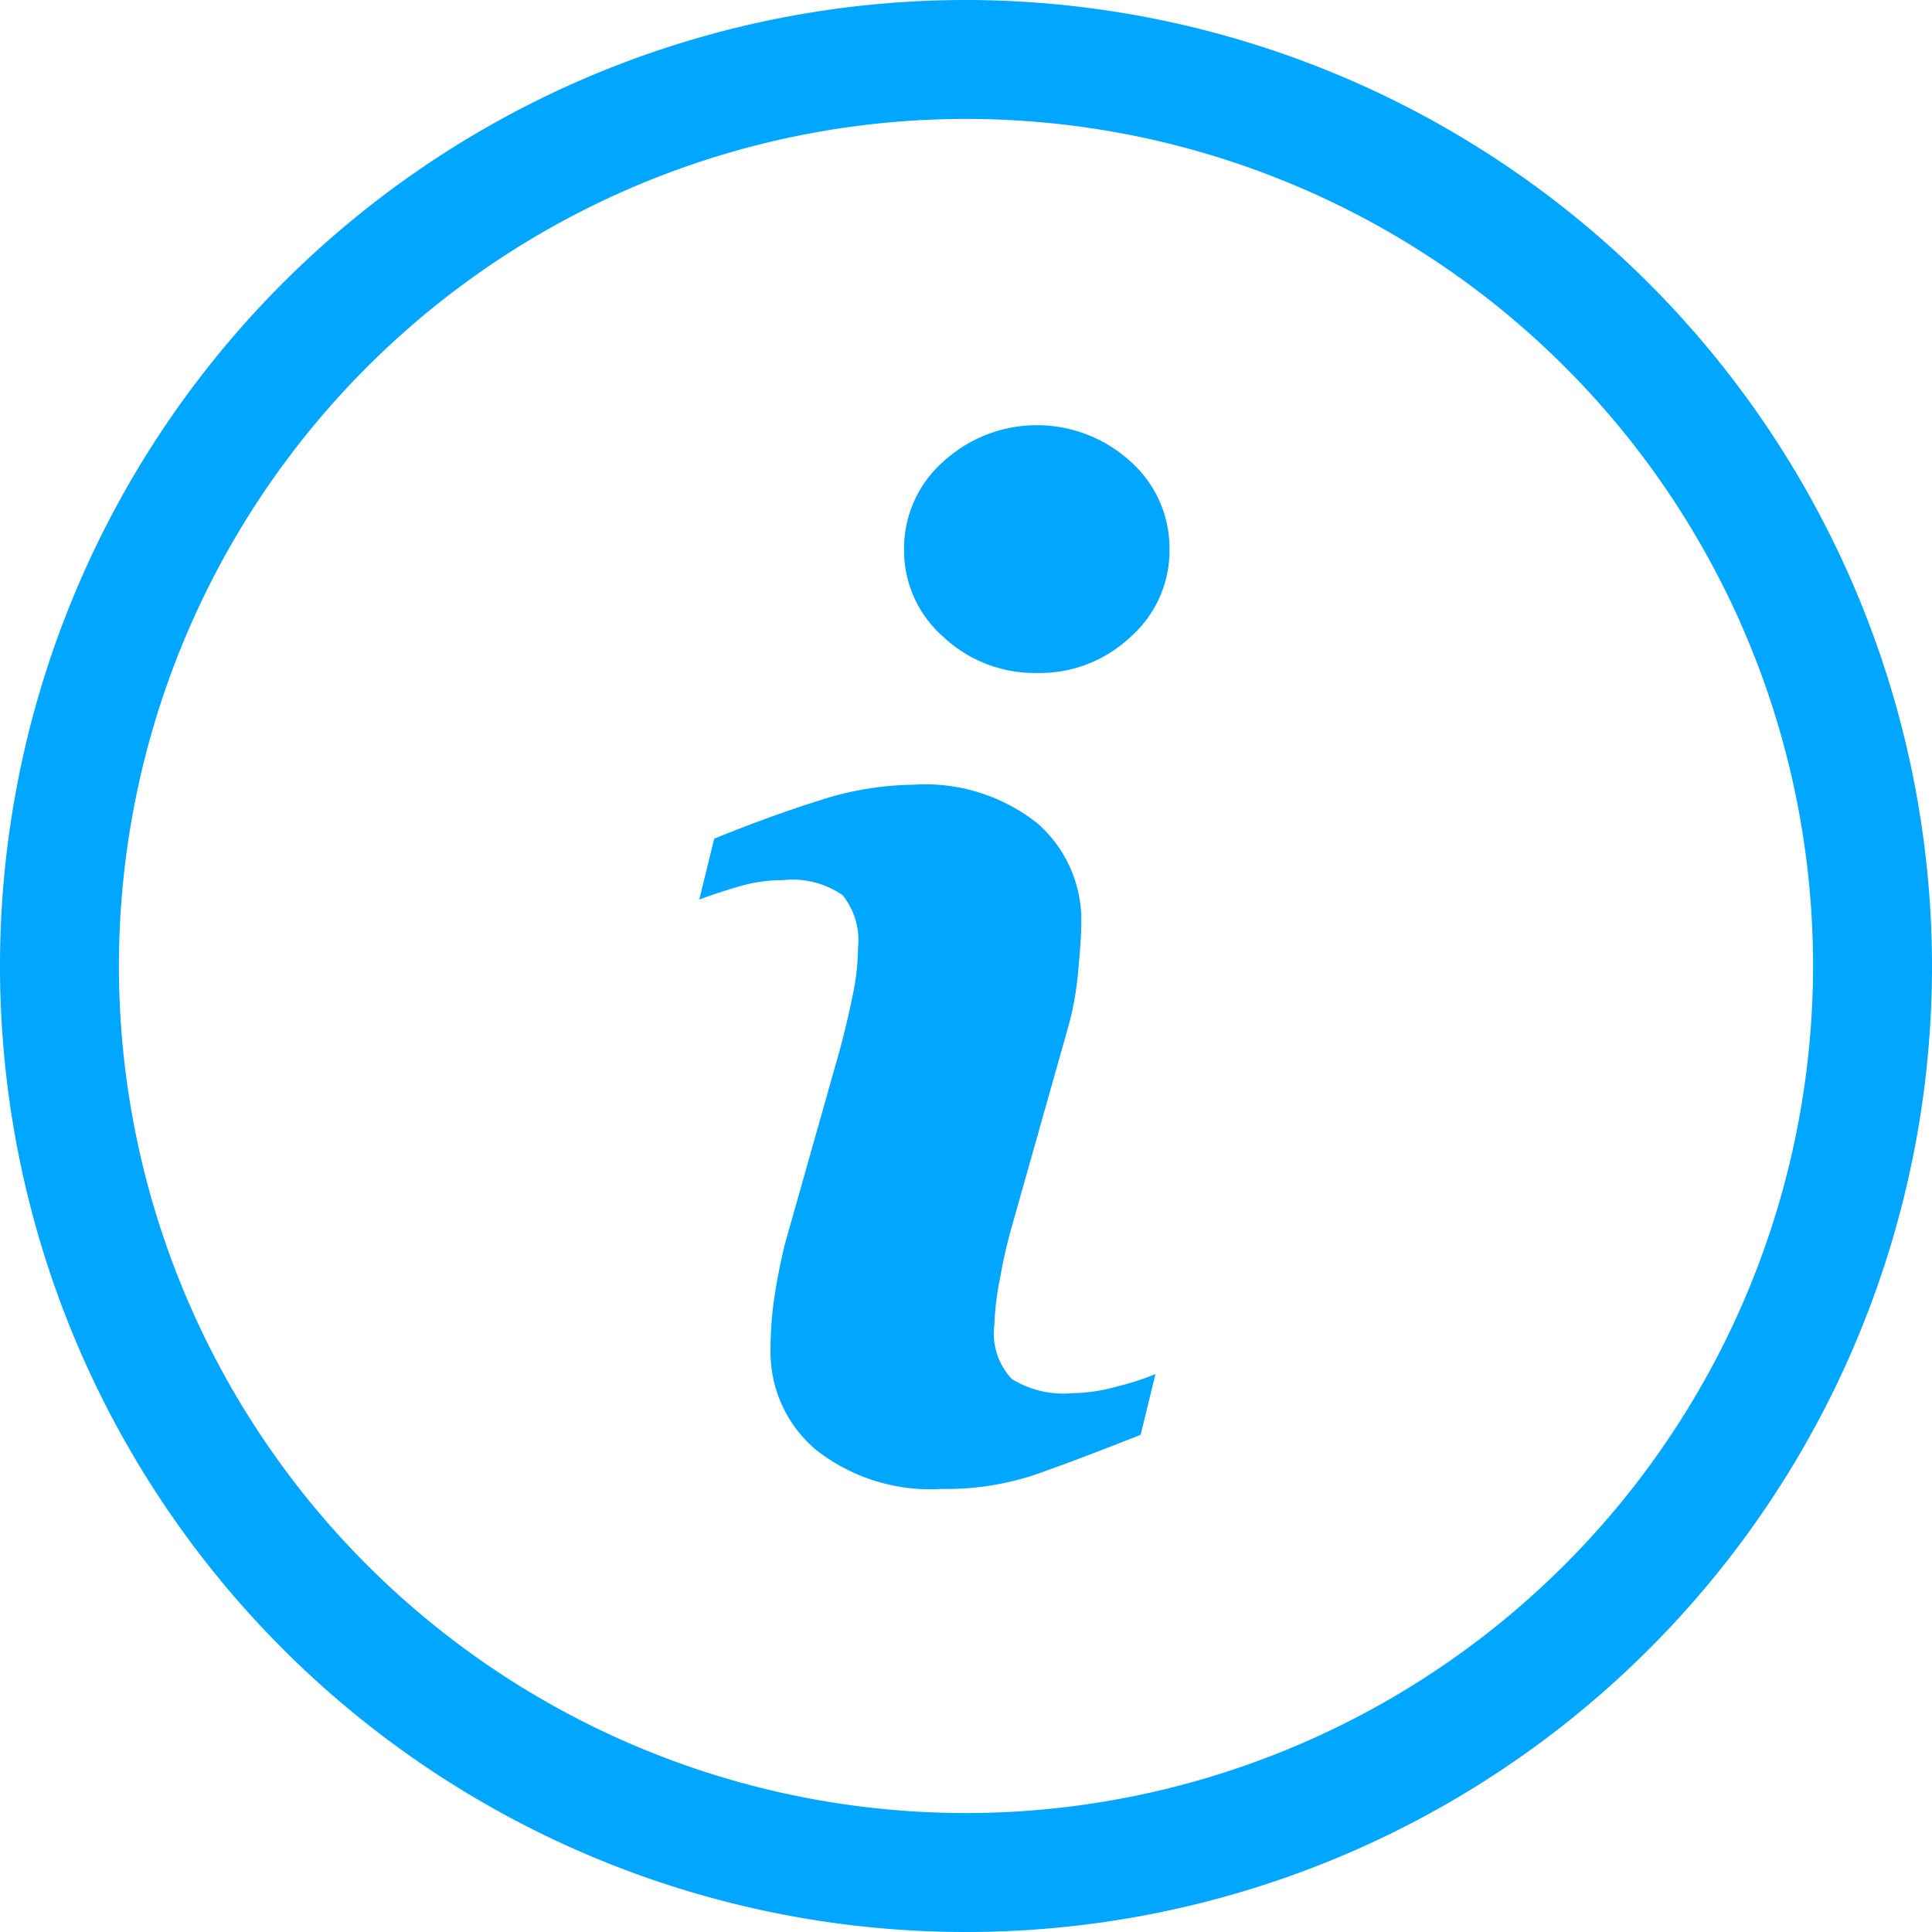 <svg xmlns="http://www.w3.org/2000/svg" width="18" height="18" viewBox="0 0 18 18">
  <g id="Group_9582" data-name="Group 9582" transform="translate(-732 -667)">
    <path id="Path_2" data-name="Path 2" d="M9,0a9,9,0,1,0,9,9A9.01,9.01,0,0,0,9,0ZM9,16.892A7.892,7.892,0,1,1,16.892,9,7.9,7.9,0,0,1,9,16.892Z" transform="translate(732 667)" fill="#00a6ff"/>
    <g id="info_6_" data-name="info (6)" transform="translate(738.517 670.961)">
      <path id="Path_4" data-name="Path 4" d="M35.387,8.841l-.138.566q-.623.246-.994.375a2.623,2.623,0,0,1-.862.129,1.721,1.721,0,0,1-1.173-.368,1.191,1.191,0,0,1-.419-.935,3.306,3.306,0,0,1,.031-.45q.032-.23.1-.519L32.452,5.8q.069-.264.117-.5a2.174,2.174,0,0,0,.047-.431.666.666,0,0,0-.145-.491.821.821,0,0,0-.555-.139A1.455,1.455,0,0,0,31.5,4.3c-.141.042-.262.082-.363.12l.139-.567q.51-.208.976-.355a2.92,2.92,0,0,1,.883-.148,1.679,1.679,0,0,1,1.155.362,1.2,1.2,0,0,1,.406.941c0,.08-.009.221-.028.422a2.821,2.821,0,0,1-.1.554l-.517,1.83a4.862,4.862,0,0,0-.114.5,2.6,2.6,0,0,0-.051.428.616.616,0,0,0,.163.5.919.919,0,0,0,.566.132,1.633,1.633,0,0,0,.428-.066A2.391,2.391,0,0,0,35.387,8.841Zm.131-7.684a1.071,1.071,0,0,1-.362.815,1.231,1.231,0,0,1-.871.337,1.245,1.245,0,0,1-.875-.337,1.069,1.069,0,0,1-.365-.815A1.079,1.079,0,0,1,33.41.34a1.292,1.292,0,0,1,1.746,0A1.081,1.081,0,0,1,35.518,1.157Z" transform="translate(-31.139 0)" fill="#00a6ff"/>
    </g>
  </g>
</svg>
